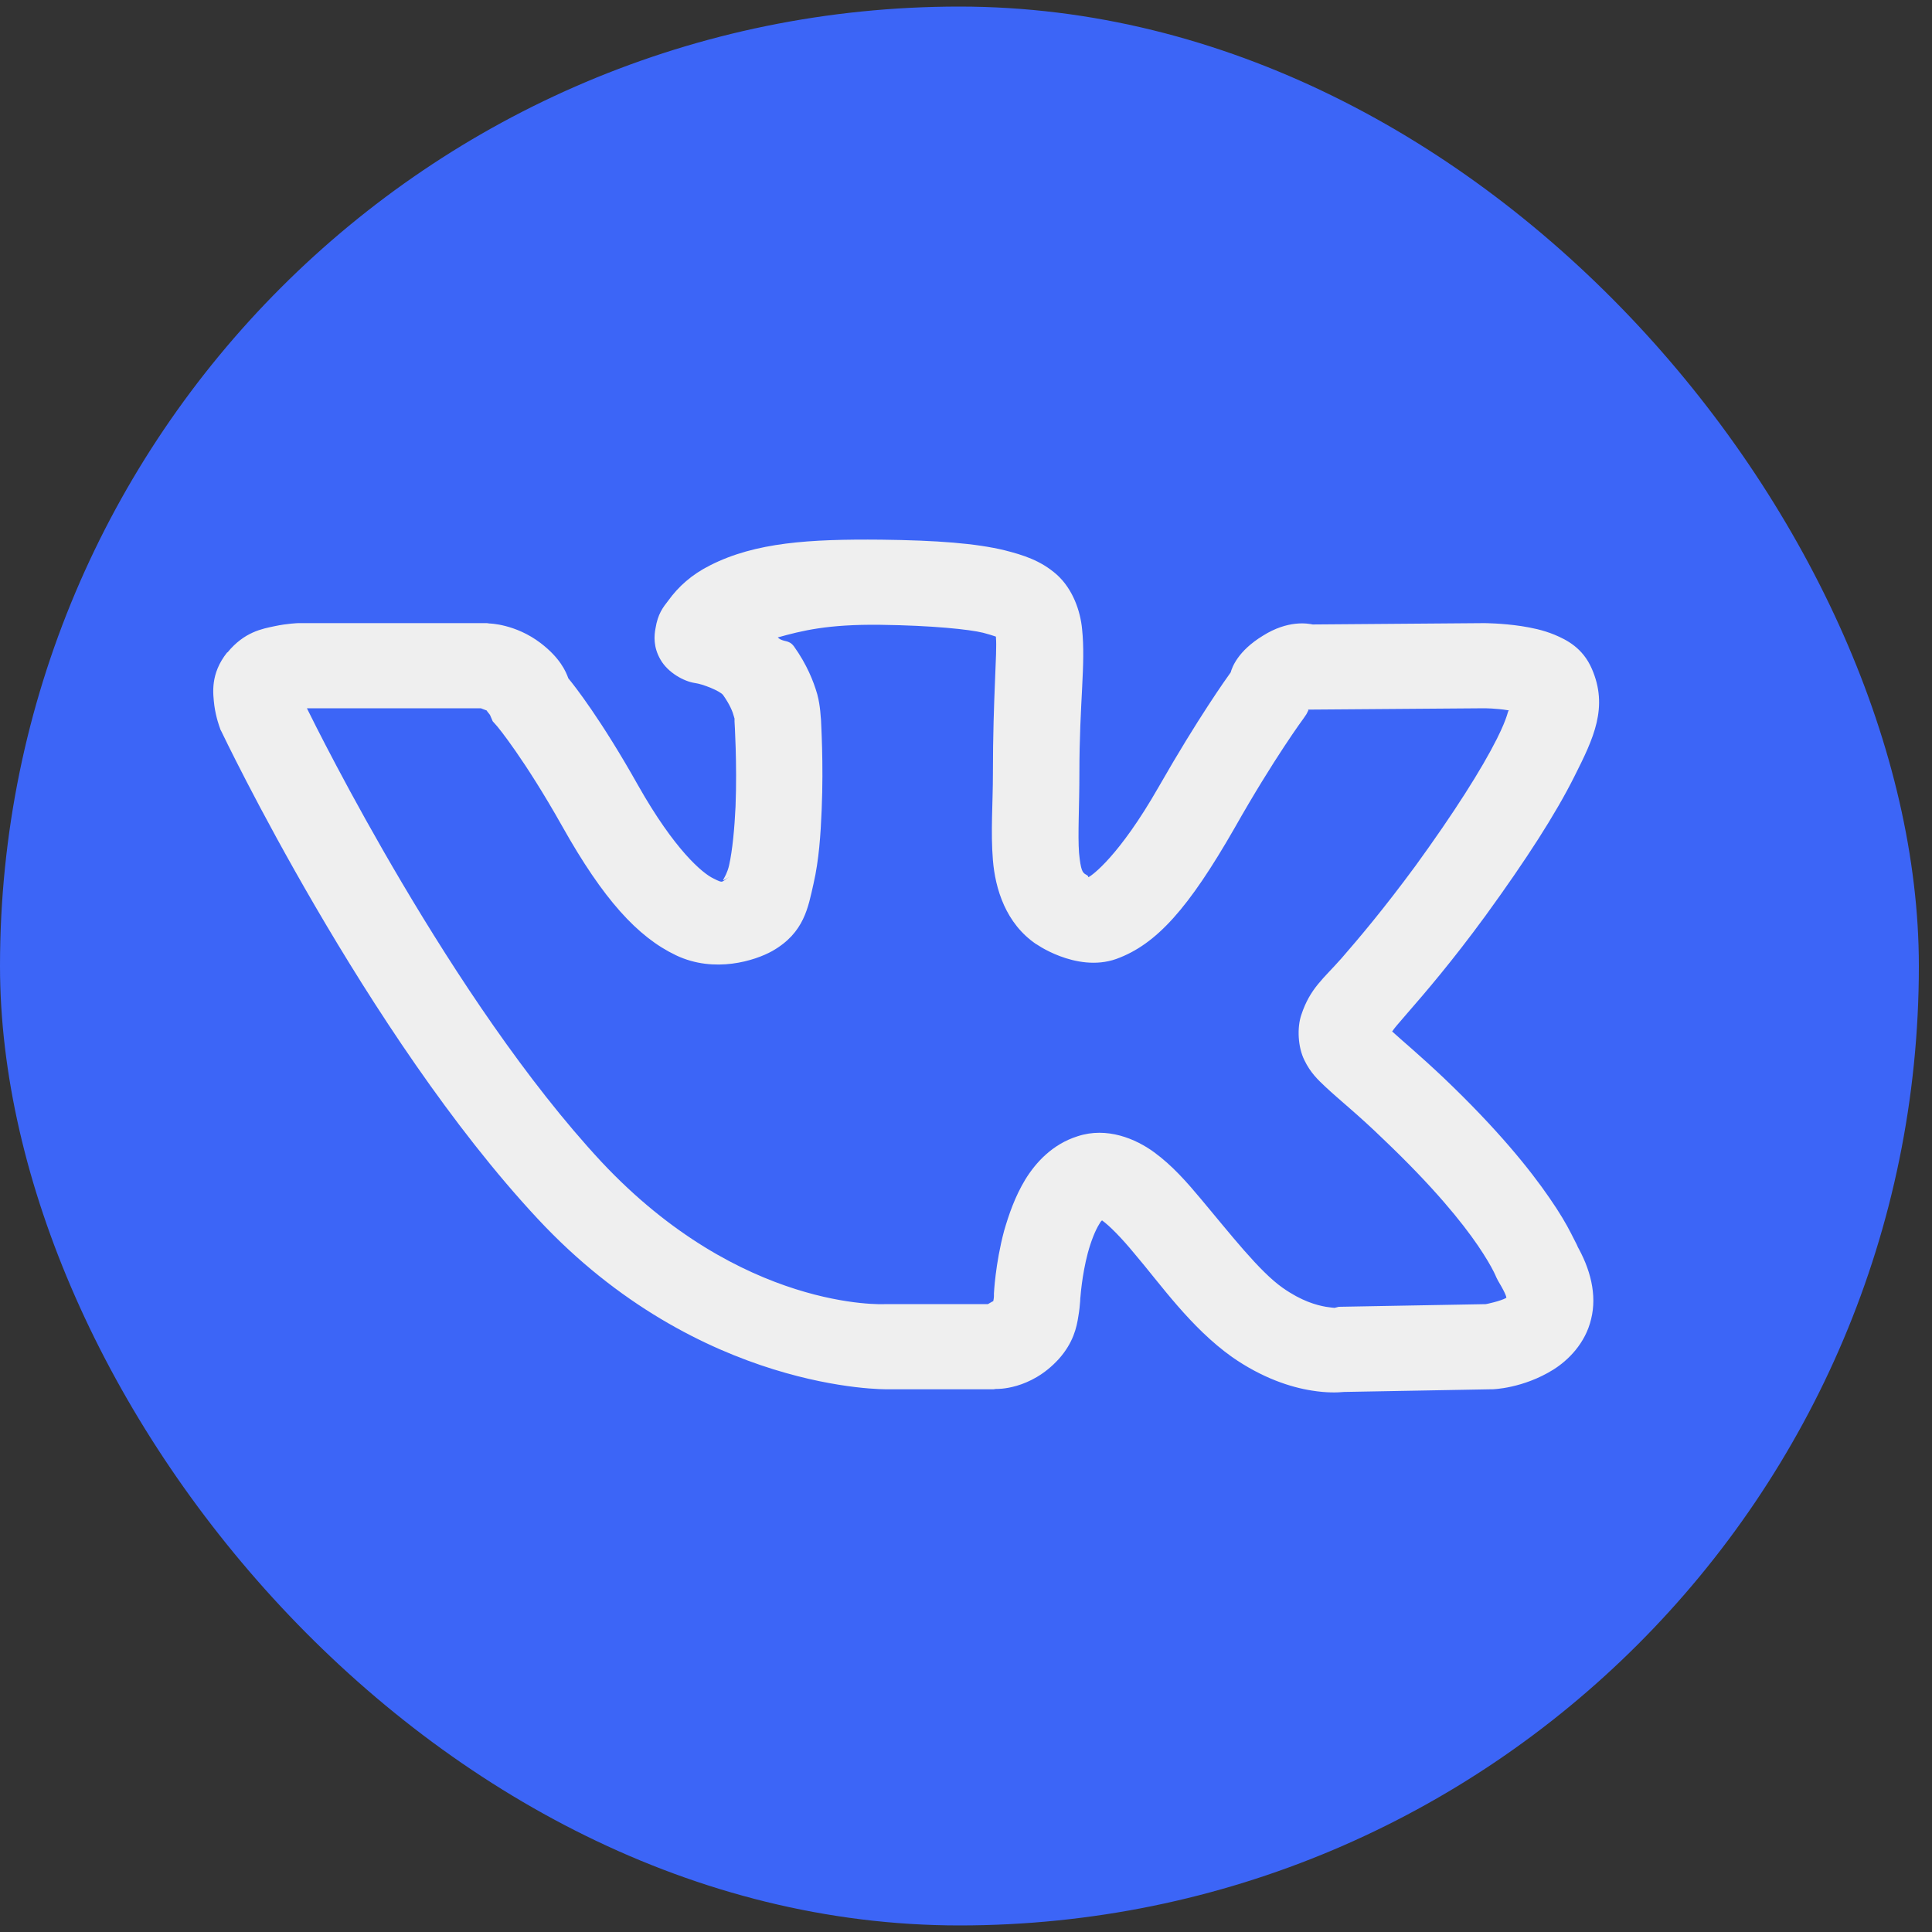 <svg width="90" height="90" viewBox="0 0 90 90" fill="none" xmlns="http://www.w3.org/2000/svg">
<rect x="0" y="0" width="90" height="90" fill="#333333" stroke="none"/>
<rect y="0.306" width="89.388" height="89.388" rx="44.694" fill="#3C65F7"/>
<path d="M41.046 25.14C37.71 25.109 35.192 25.264 33.084 26.333C32.218 26.767 31.605 27.324 31.133 27.975C30.881 28.3 30.645 28.594 30.535 29.276C30.472 29.601 30.425 30.143 30.771 30.732C31.117 31.336 31.857 31.739 32.36 31.816C32.738 31.863 33.54 32.188 33.682 32.374C34.012 32.839 34.138 33.179 34.185 33.365C34.233 33.551 34.217 33.427 34.217 33.427V33.613C34.217 33.613 34.343 35.565 34.264 37.579C34.217 38.57 34.122 39.608 33.965 40.305C33.808 41.002 33.414 41.172 33.981 40.847C33.587 41.08 33.729 41.172 33.241 40.925C32.738 40.692 31.432 39.608 29.717 36.572C28.002 33.52 26.759 31.94 26.475 31.599C26.365 31.29 26.098 30.655 25.185 29.957C24.005 29.059 22.793 29.044 22.793 29.044L22.683 29.028H13.887C13.887 29.028 13.384 29.044 12.802 29.168C12.22 29.291 11.386 29.431 10.599 30.391H10.583C9.781 31.398 9.922 32.312 9.985 32.87C10.064 33.443 10.237 33.892 10.237 33.892L10.268 33.985L10.316 34.078C10.316 34.078 17.034 48.19 25.059 56.787C32.596 64.873 41.329 64.718 41.329 64.718H46.285L46.395 64.702C46.395 64.702 47.985 64.78 49.322 63.308C49.999 62.549 50.156 61.837 50.235 61.31C50.329 60.768 50.329 60.334 50.329 60.334V60.458C50.329 60.458 50.392 59.435 50.675 58.367C50.817 57.84 51.022 57.313 51.21 57.019C51.305 56.849 51.305 56.895 51.336 56.849C51.682 57.096 52.249 57.67 52.847 58.398C54.074 59.838 55.459 61.837 57.394 63.215C58.794 64.191 60.116 64.625 61.123 64.78C61.8 64.888 62.288 64.873 62.618 64.842L69.463 64.718H69.526C69.526 64.718 70.942 64.687 72.358 63.804C73.05 63.37 73.853 62.58 74.12 61.449C74.403 60.319 74.089 59.095 73.428 57.964C73.648 58.351 73.381 57.84 73.176 57.437C72.972 57.035 72.657 56.492 72.185 55.811C71.272 54.479 69.762 52.604 67.26 50.219C66.08 49.103 65.324 48.484 64.852 48.05C64.994 47.849 65.01 47.833 65.545 47.214C66.394 46.238 67.637 44.797 69.211 42.644C71.099 40.042 72.468 37.919 73.349 36.154C74.23 34.403 74.938 32.947 74.152 31.15C73.727 30.174 72.972 29.803 72.421 29.57C71.854 29.338 71.351 29.245 70.879 29.168C69.95 29.028 69.132 29.028 69.132 29.028L61.155 29.09C60.919 29.044 60.006 28.873 58.826 29.617C57.662 30.329 57.394 31.088 57.331 31.321C57.142 31.584 55.821 33.427 53.98 36.649C52.123 39.902 50.864 40.785 50.707 40.863C50.66 40.816 50.754 40.832 50.534 40.708C50.439 40.63 50.345 40.568 50.266 39.732C50.203 38.895 50.282 37.579 50.282 36.03C50.282 32.699 50.581 30.964 50.408 29.307C50.329 28.471 49.983 27.448 49.228 26.767C48.472 26.101 47.654 25.853 46.805 25.636C45.467 25.311 43.658 25.171 41.046 25.14ZM41.014 29.106C43.453 29.137 45.168 29.322 45.798 29.477C46.333 29.617 46.411 29.679 46.395 29.648C46.395 29.679 46.395 29.663 46.395 29.71C46.458 30.376 46.254 32.513 46.254 36.03C46.254 37.408 46.144 38.74 46.254 40.073C46.364 41.405 46.852 43.031 48.284 43.992H48.299C48.126 43.883 50.109 45.339 51.997 44.673C53.885 43.992 55.38 42.288 57.504 38.586C59.361 35.302 60.73 33.458 60.73 33.458L60.856 33.273L60.95 33.087C60.95 33.087 60.919 33.071 60.95 33.056L69.132 32.994C69.132 32.994 69.699 32.994 70.249 33.087C70.265 33.087 70.281 33.087 70.297 33.087C70.218 33.118 70.281 33.319 69.73 34.419C69.022 35.828 67.748 37.842 65.938 40.336C64.443 42.365 63.326 43.682 62.492 44.642C61.658 45.587 61.029 46.036 60.62 47.276C60.415 47.88 60.462 48.778 60.761 49.382C61.044 49.971 61.391 50.296 61.737 50.622C62.429 51.272 63.247 51.907 64.443 53.069C66.788 55.3 68.109 56.942 68.849 58.026C69.227 58.584 69.447 58.971 69.588 59.25C69.73 59.528 69.636 59.42 69.95 59.947C70.218 60.427 70.171 60.489 70.171 60.458C69.903 60.613 69.227 60.752 69.211 60.752L62.366 60.876L62.177 60.923C62.177 60.923 62.193 60.938 61.768 60.876C61.328 60.799 60.635 60.613 59.754 59.993C58.669 59.234 57.3 57.468 55.947 55.857C55.286 55.067 54.609 54.293 53.759 53.673C52.91 53.053 51.572 52.48 50.203 52.93C49.023 53.301 48.252 54.153 47.764 54.943C47.277 55.749 46.993 56.585 46.773 57.344C46.364 58.878 46.301 60.257 46.301 60.257V60.38C46.301 60.38 46.301 60.473 46.27 60.613C46.191 60.644 46.081 60.721 46.018 60.752H41.203C41.203 60.752 34.547 61.093 28.017 54.122C21.031 46.61 14.816 34.047 14.297 32.994H22.4C22.479 33.025 22.762 33.133 22.73 33.118C22.542 32.963 22.825 33.303 22.825 33.303L22.951 33.598L23.171 33.846C23.171 33.846 24.414 35.333 26.192 38.493C28.096 41.885 29.701 43.651 31.495 44.503C33.288 45.355 35.177 44.751 35.979 44.301C37.474 43.45 37.647 42.257 37.899 41.157C38.151 40.057 38.229 38.88 38.276 37.734C38.371 35.534 38.245 33.66 38.245 33.52C38.229 33.474 38.229 32.932 38.072 32.343C37.899 31.739 37.584 30.949 36.986 30.112C36.734 29.772 36.498 29.942 36.231 29.694C37.348 29.384 38.544 29.075 41.014 29.106Z" fill="#EFEFEF"/>
</svg>
